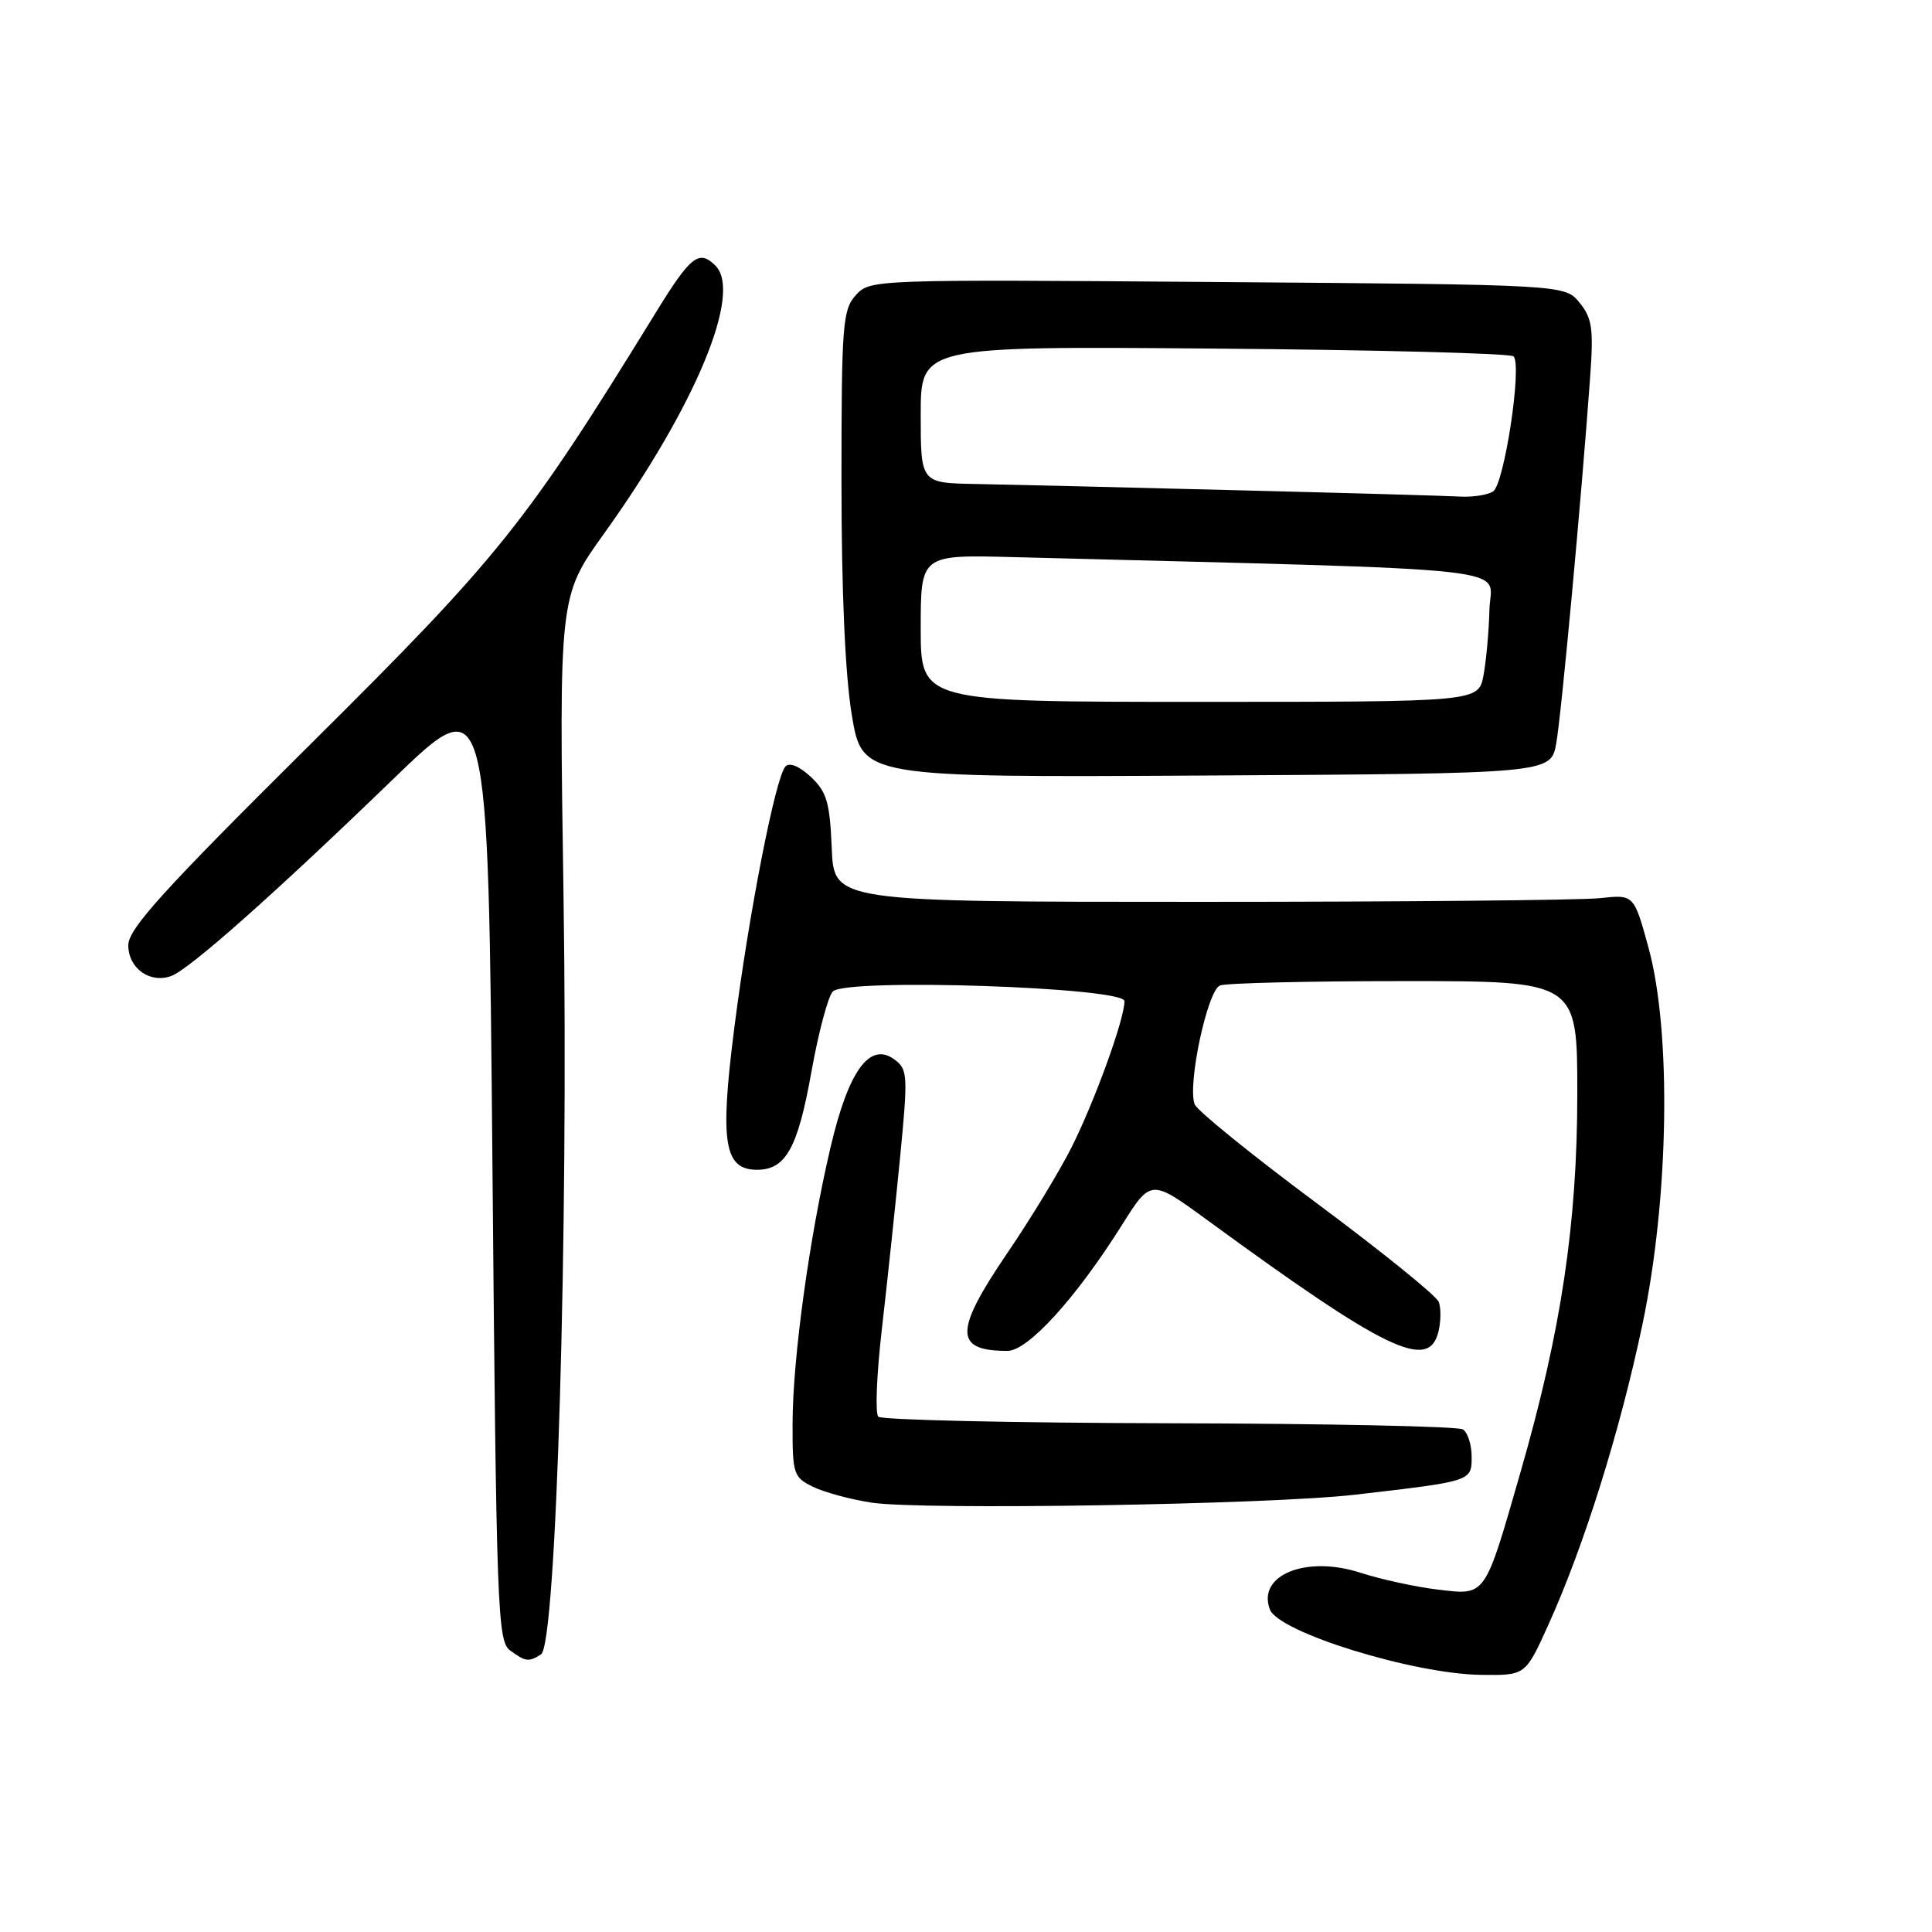 <?xml version="1.0" encoding="UTF-8" standalone="no"?>
<!DOCTYPE svg PUBLIC "-//W3C//DTD SVG 1.1//EN" "http://www.w3.org/Graphics/SVG/1.1/DTD/svg11.dtd" >
<svg xmlns="http://www.w3.org/2000/svg" xmlns:xlink="http://www.w3.org/1999/xlink" version="1.1" viewBox="0 0 256 256">
 <g >
 <path fill="currentColor"
d=" M 205.14 215.35 C 209.88 204.90 214.66 189.65 217.63 175.50 C 221.16 158.73 221.50 136.72 218.42 125.51 C 216.50 118.52 216.50 118.52 212.00 119.01 C 209.53 119.28 185.68 119.50 159.00 119.50 C 110.50 119.50 110.50 119.50 110.21 112.39 C 109.96 106.32 109.55 104.93 107.45 102.95 C 105.93 101.53 104.63 100.99 104.08 101.56 C 102.76 102.94 99.21 121.12 97.27 136.42 C 95.37 151.44 95.96 155.00 100.32 155.00 C 104.12 155.00 105.72 152.12 107.52 142.00 C 108.46 136.78 109.73 131.99 110.36 131.37 C 112.17 129.58 149.00 130.81 149.00 132.66 C 149.00 135.05 145.02 146.01 141.96 152.08 C 140.35 155.26 136.56 161.51 133.52 165.97 C 126.41 176.42 126.40 179.00 133.50 179.00 C 136.21 179.00 142.56 172.02 148.64 162.36 C 152.50 156.21 152.50 156.21 160.00 161.69 C 183.60 178.94 189.29 181.70 190.59 176.50 C 190.93 175.13 190.96 173.33 190.64 172.51 C 190.33 171.69 183.05 165.81 174.47 159.43 C 165.90 153.06 158.62 147.16 158.30 146.33 C 157.31 143.77 159.99 131.22 161.66 130.58 C 162.49 130.26 173.48 130.00 186.08 130.00 C 209.00 130.00 209.00 130.00 209.00 144.87 C 209.00 162.12 206.87 176.34 201.49 195.02 C 196.68 211.76 196.94 211.39 190.54 210.63 C 187.64 210.29 183.01 209.28 180.24 208.39 C 173.04 206.06 166.53 208.72 168.27 213.27 C 169.44 216.30 187.32 221.83 196.31 221.93 C 202.13 222.00 202.13 222.00 205.14 215.35 Z  M 71.69 219.21 C 73.72 217.92 75.34 163.38 74.67 118.76 C 74.07 79.03 74.07 79.03 80.00 70.76 C 92.16 53.80 98.40 38.80 94.80 35.20 C 92.64 33.04 91.52 33.91 87.00 41.25 C 69.66 69.44 66.28 73.66 41.10 98.65 C 21.58 118.02 17.00 123.08 17.00 125.25 C 17.00 128.30 19.86 130.35 22.68 129.33 C 25.07 128.47 36.36 118.45 52.05 103.28 C 64.69 91.05 64.69 91.05 65.25 154.22 C 65.77 213.37 65.92 217.47 67.59 218.69 C 69.65 220.20 70.06 220.25 71.69 219.21 Z  M 179.50 198.06 C 195.09 196.26 195.00 196.29 195.00 193.01 C 195.00 191.42 194.47 189.79 193.83 189.40 C 193.19 189.00 175.68 188.63 154.91 188.59 C 134.15 188.54 116.81 188.15 116.38 187.72 C 115.95 187.29 116.16 182.11 116.84 176.22 C 117.52 170.32 118.60 160.16 119.24 153.63 C 120.33 142.42 120.29 141.69 118.51 140.38 C 115.24 137.99 112.43 141.86 110.04 152.07 C 107.24 164.00 105.04 179.98 105.02 188.59 C 105.00 195.34 105.13 195.74 107.75 197.02 C 109.26 197.75 112.75 198.69 115.50 199.11 C 122.19 200.12 168.20 199.37 179.50 198.06 Z  M 206.21 98.50 C 206.89 94.70 209.54 66.11 210.70 50.00 C 211.17 43.56 210.97 42.16 209.30 40.11 C 207.36 37.72 207.36 37.72 161.33 37.37 C 115.64 37.02 115.28 37.03 113.40 39.11 C 111.65 41.04 111.50 43.02 111.50 63.85 C 111.50 78.38 111.99 89.46 112.87 94.76 C 114.25 103.02 114.25 103.02 159.87 102.76 C 205.49 102.50 205.49 102.50 206.21 98.50 Z  M 122.00 83.25 C 122.00 73.50 122.00 73.50 134.25 73.82 C 203.50 75.62 197.51 74.96 197.36 80.74 C 197.29 83.62 196.93 87.56 196.57 89.49 C 195.91 93.00 195.91 93.00 158.95 93.00 C 122.00 93.00 122.00 93.00 122.00 83.25 Z  M 163.50 64.95 C 148.65 64.57 133.24 64.20 129.25 64.13 C 122.00 64.00 122.00 64.00 122.00 54.94 C 122.00 45.87 122.00 45.87 160.92 46.19 C 182.32 46.36 200.16 46.82 200.55 47.22 C 201.72 48.38 199.32 64.18 197.84 65.12 C 197.10 65.59 195.15 65.89 193.50 65.80 C 191.85 65.70 178.35 65.32 163.50 64.95 Z "/>
</g>
</svg>